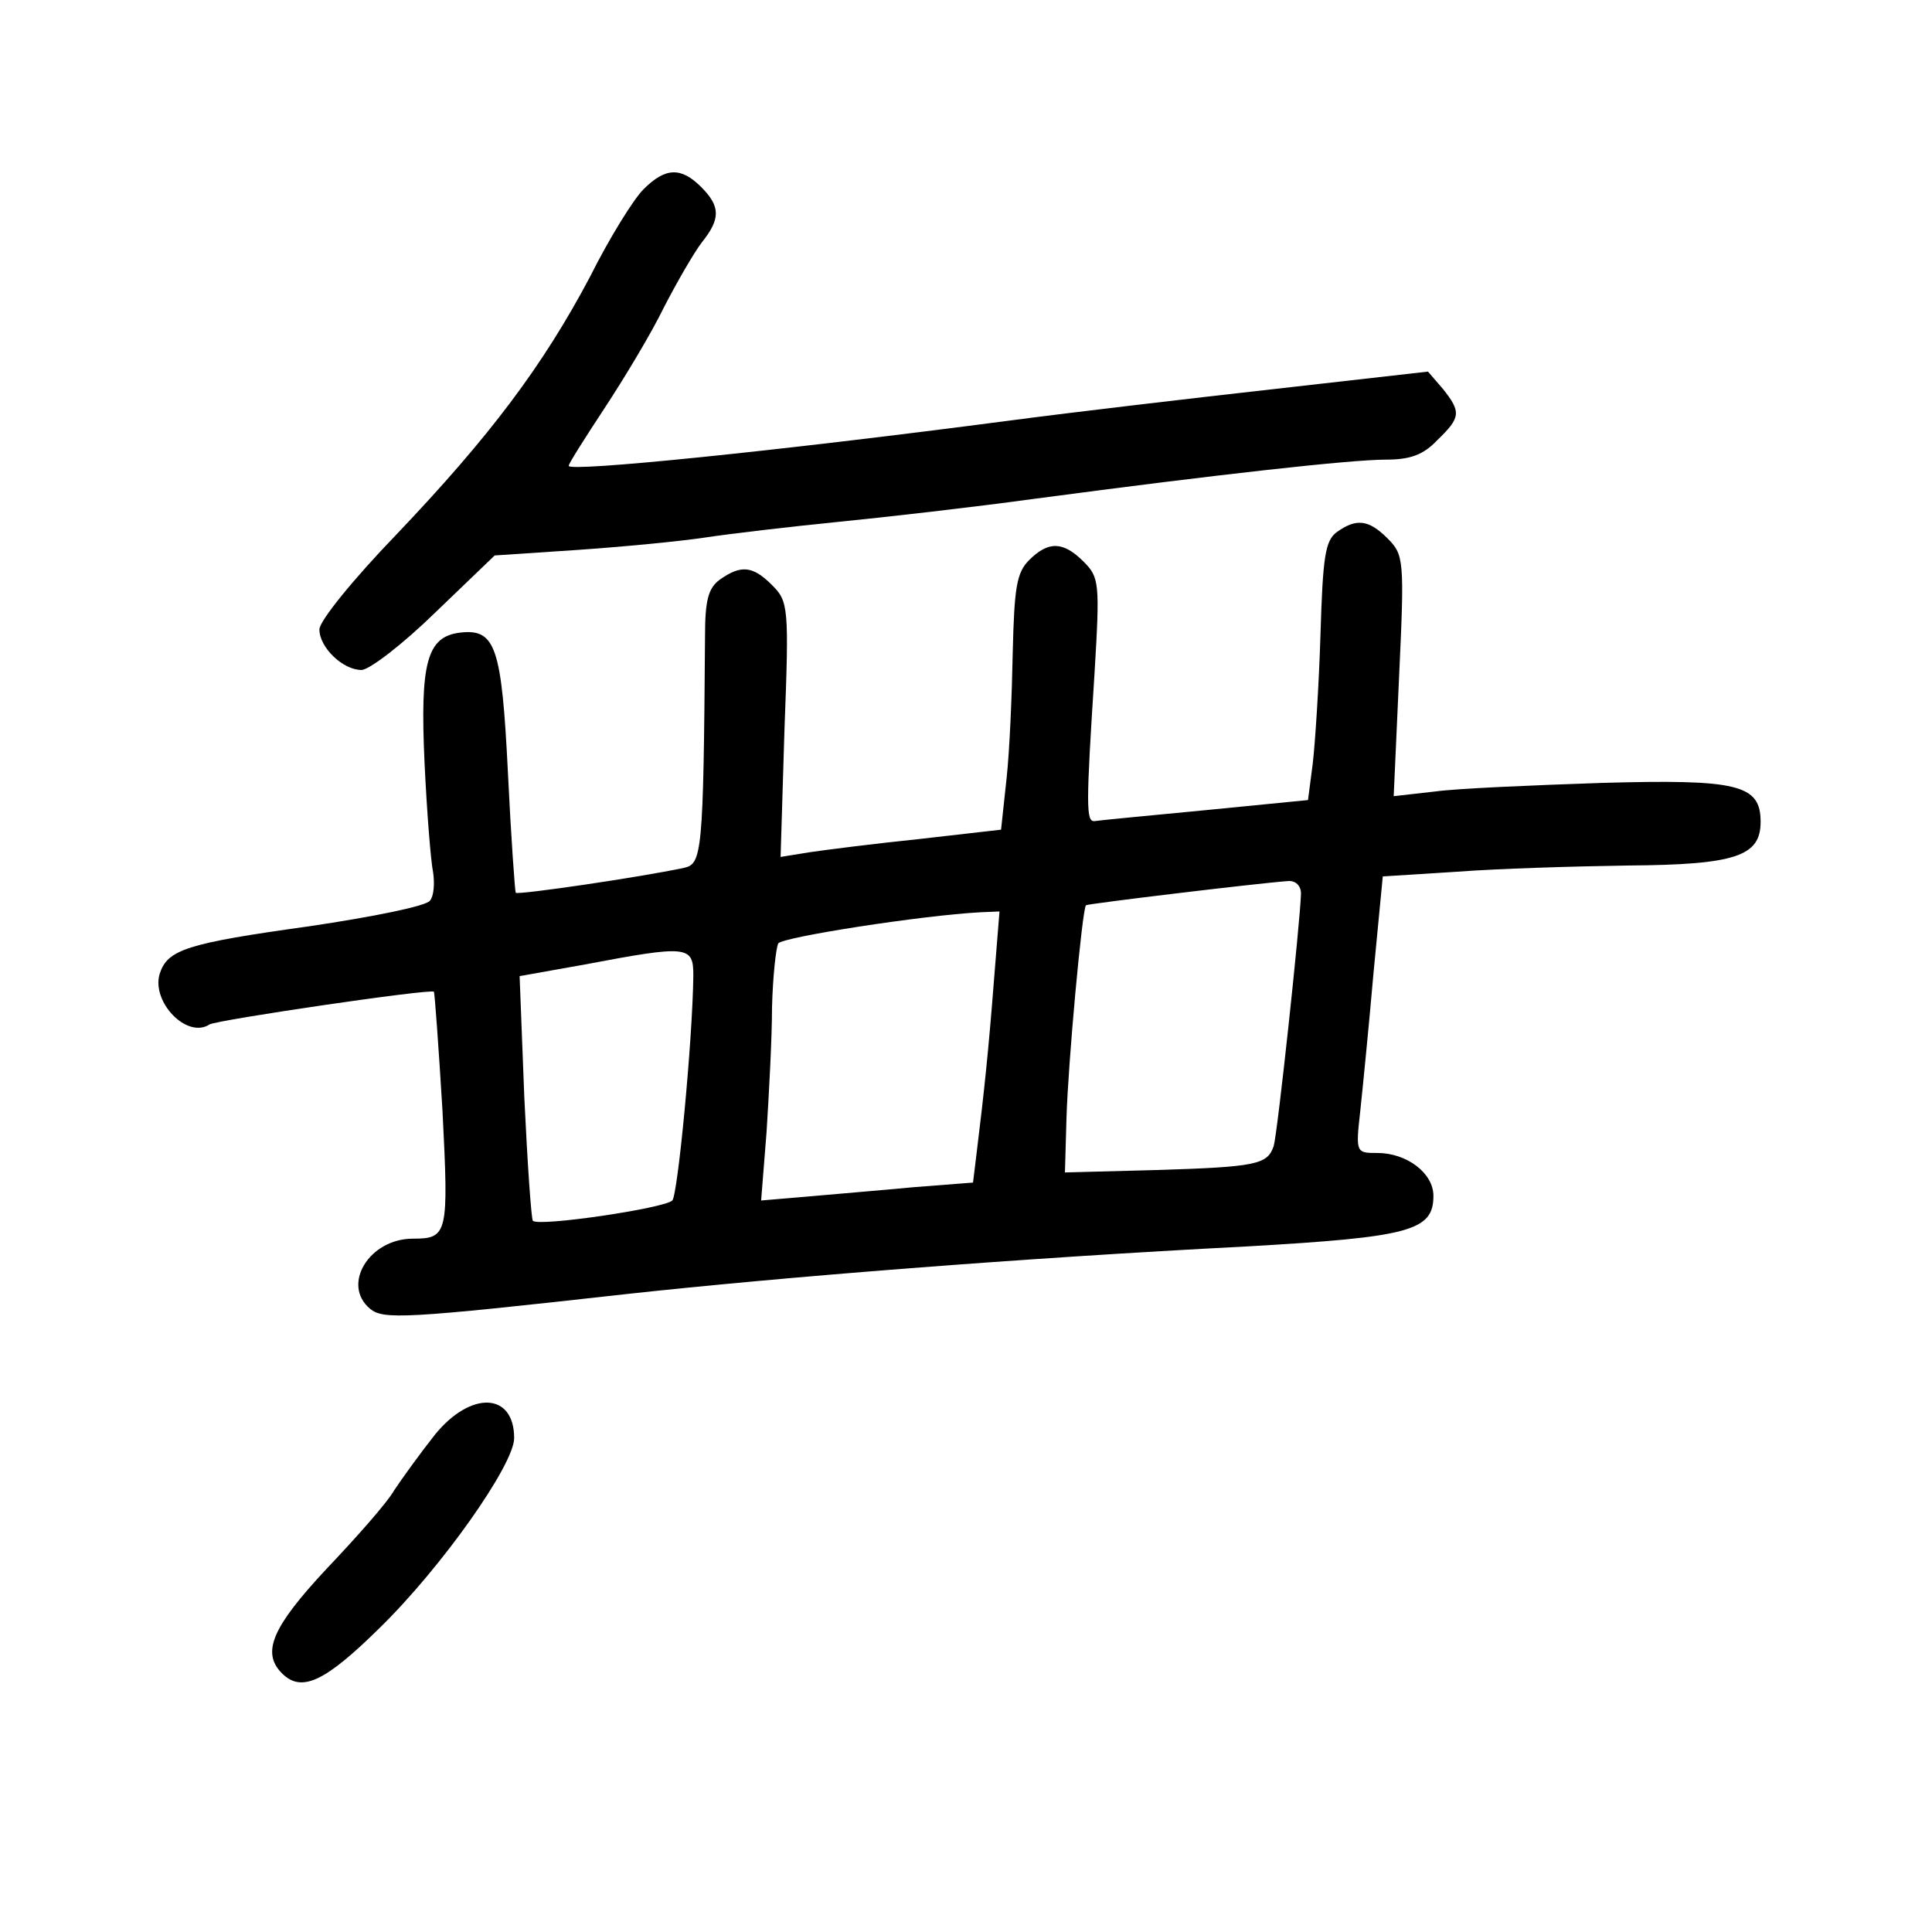 <?xml version="1.0" standalone="no"?>
<!DOCTYPE svg PUBLIC "-//W3C//DTD SVG 20010904//EN"
 "http://www.w3.org/TR/2001/REC-SVG-20010904/DTD/svg10.dtd">
<svg version="1.0" xmlns="http://www.w3.org/2000/svg"
 width="248pt" height="248pt" viewBox="0 0 248 248"
 preserveAspectRatio="xMidYMid meet">
<g transform="translate(0,248) scale(0.1,-0.1)"
fill="#000000" stroke="none">
<path d="M826 2237 c-13 -13 -44 -63 -69 -113 -60 -113 -127 -203 -249 -331
-54 -56 -98 -110 -98 -121 0 -23 30 -52 54 -52 10 0 53 33 95 74 l76 73 105 7
c58 4 132 11 165 16 33 5 110 14 170 20 61 6 175 19 255 30 233 31 404 50 449
50 31 0 48 6 66 25 30 29 31 36 7 66 l-19 22 -194 -22 c-107 -12 -261 -30
-344 -41 -305 -40 -565 -66 -565 -58 0 3 21 36 46 74 25 38 60 96 76 129 17
33 39 71 49 84 24 30 24 46 -1 71 -26 26 -46 25 -74 -3z"/>
<path d="M1716 1797 c-15 -11 -18 -32 -21 -132 -2 -66 -7 -141 -10 -166 l-6
-46 -132 -13 c-73 -7 -136 -13 -142 -14 -11 -1 -11 19 0 190 7 116 6 123 -14
143 -26 26 -45 27 -70 2 -16 -16 -19 -35 -21 -118 -1 -54 -4 -127 -8 -163 l-7
-65 -105 -12 c-58 -6 -121 -14 -141 -17 l-37 -6 5 164 c6 157 5 164 -16 185
-25 25 -40 26 -67 7 -15 -11 -19 -27 -19 -73 -2 -279 -4 -292 -27 -297 -56
-12 -213 -35 -216 -32 -1 2 -6 71 -10 154 -8 162 -16 185 -61 180 -43 -5 -52
-38 -46 -168 3 -63 8 -126 11 -140 2 -14 1 -30 -4 -36 -4 -7 -74 -21 -155 -33
-158 -22 -182 -30 -192 -61 -11 -36 35 -84 64 -65 11 6 283 46 288 42 1 -2 6
-70 11 -153 8 -158 7 -164 -38 -164 -56 0 -92 -59 -55 -90 17 -14 44 -13 330
19 202 22 504 46 795 61 210 12 240 20 240 65 0 29 -34 55 -72 55 -27 0 -28 0
-22 53 3 28 11 108 17 177 l12 125 95 6 c52 4 151 7 220 8 138 1 170 12 170
56 0 48 -29 55 -205 50 -88 -3 -184 -7 -213 -11 l-53 -6 7 155 c7 149 6 155
-15 176 -24 24 -40 26 -65 8z m-46 -464 c-1 -37 -30 -307 -35 -324 -8 -24 -22
-27 -154 -31 l-114 -3 2 70 c2 70 20 267 25 273 3 2 218 28 259 31 10 1 17 -6
17 -16z m-394 -110 c-7 -91 -13 -147 -22 -220 l-5 -41 -77 -6 c-42 -4 -103 -9
-136 -12 l-59 -5 7 88 c3 48 7 120 7 160 1 39 5 76 8 82 5 8 184 36 260 40
l24 1 -7 -87z m-386 5 c-1 -84 -20 -282 -27 -289 -10 -10 -172 -34 -179 -26
-2 2 -7 74 -11 159 l-6 155 84 15 c132 25 139 24 139 -14z"/>
<path d="M558 638 c-19 -24 -42 -56 -52 -71 -9 -16 -49 -61 -87 -101 -69 -74
-84 -107 -57 -134 25 -25 55 -11 125 58 80 78 173 210 173 244 0 59 -56 61
-102 4z"/>
</g>
</svg>

